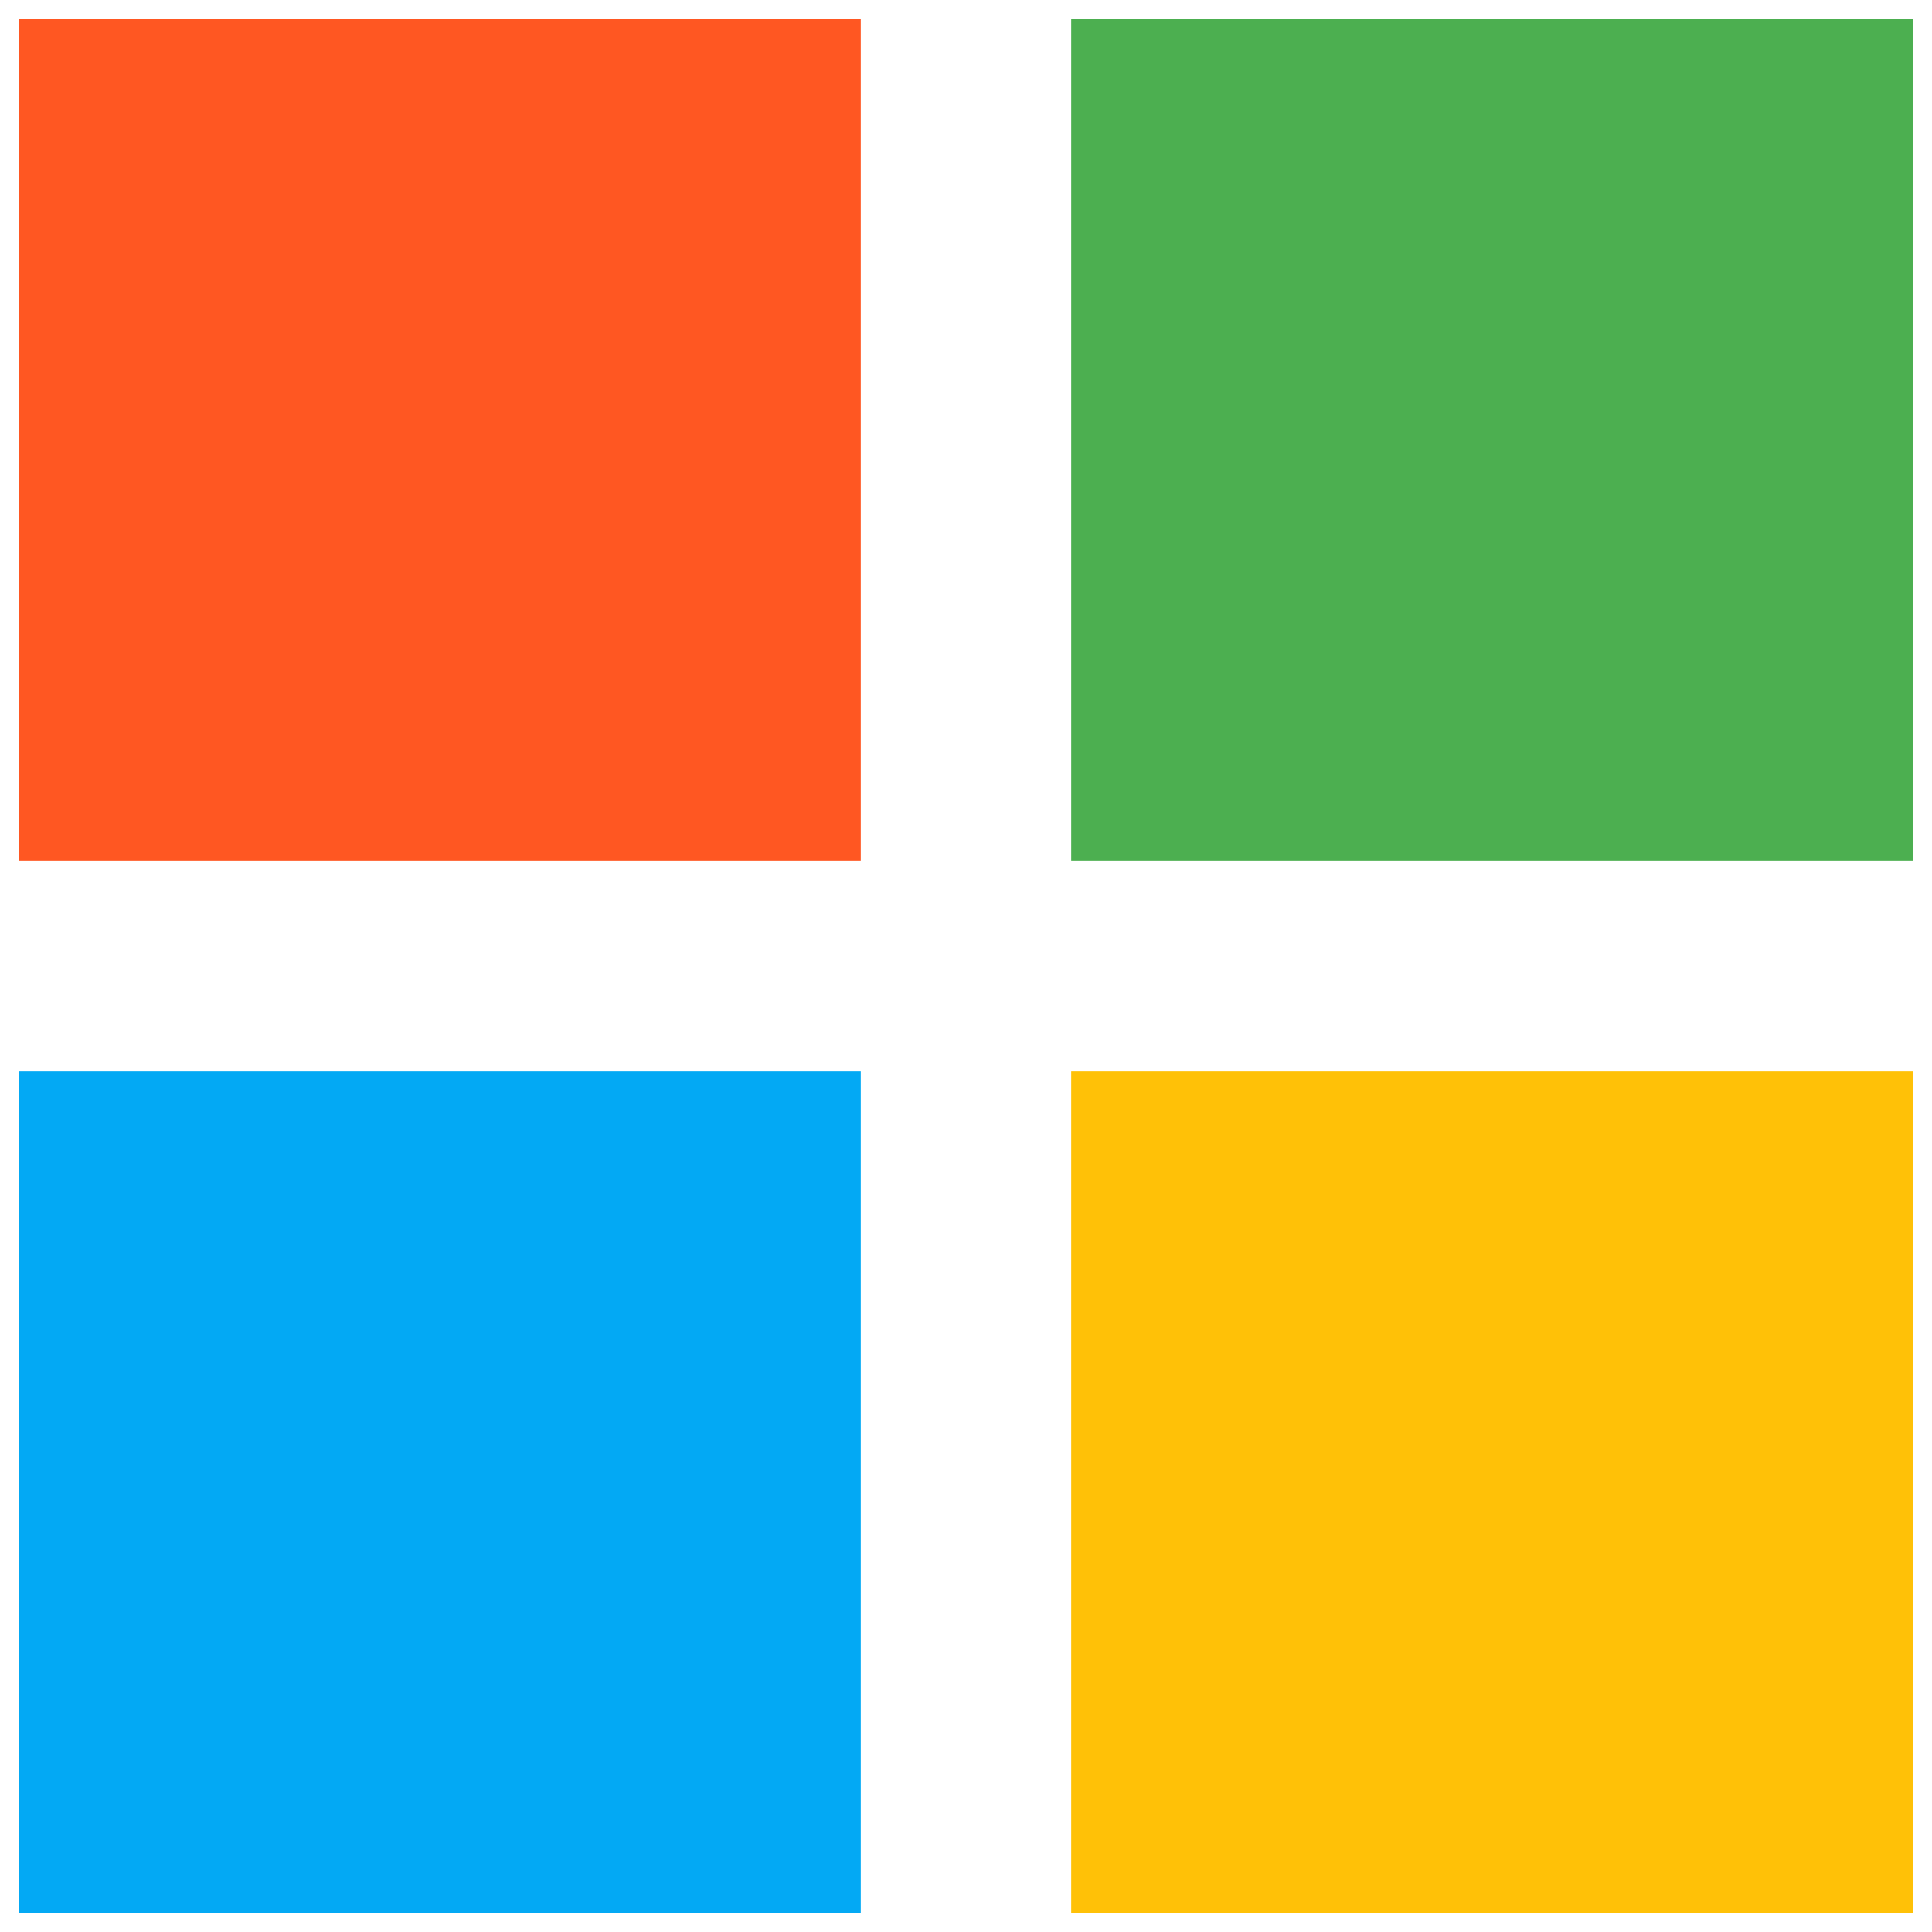 <svg width="13" height="13" viewBox="0 0 13 13" fill="none" xmlns="http://www.w3.org/2000/svg">
<path d="M5.792 5.792H0.125V0.125H5.792V5.792Z" fill="#FF5722"/>
<path d="M12.875 5.792H7.208V0.125H12.875V5.792Z" fill="#4CAF50"/>
<path d="M12.875 12.875H7.208V7.208H12.875V12.875Z" fill="#FFC107"/>
<path d="M5.792 12.875H0.125V7.208H5.792V12.875Z" fill="#03A9F4"/>
</svg>
